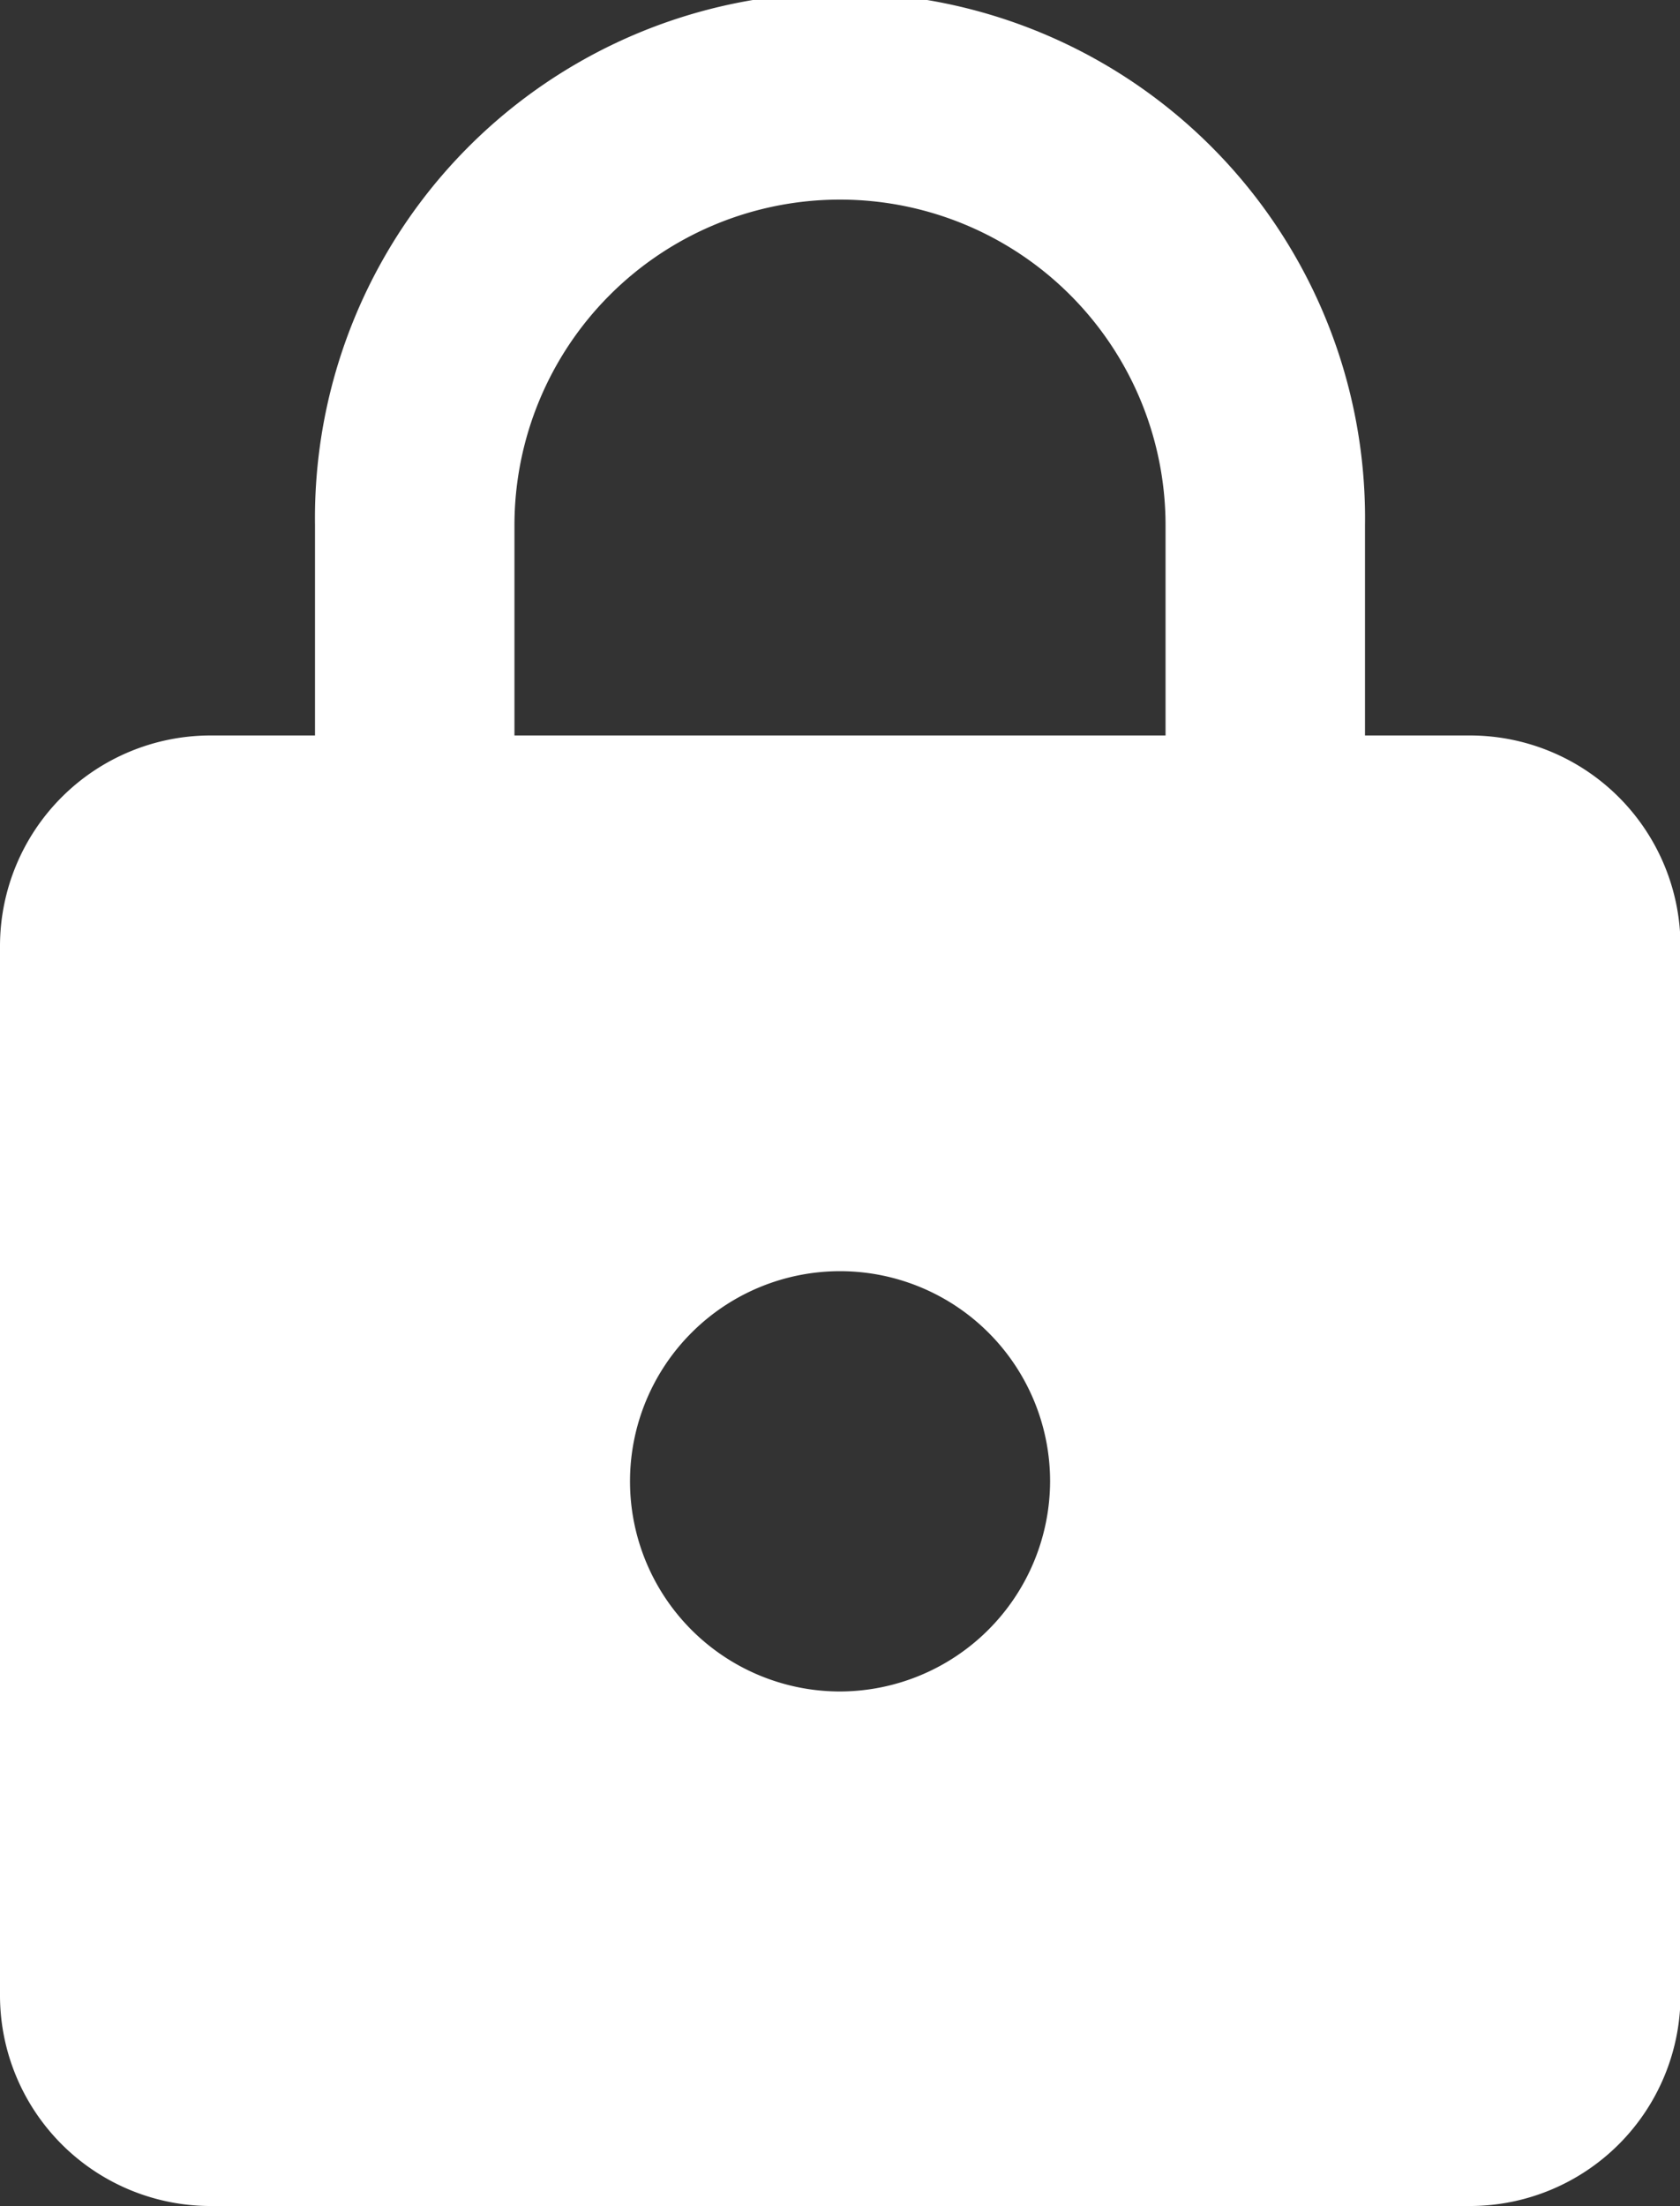 <svg xmlns="http://www.w3.org/2000/svg" width="16.661" height="21.868" viewBox="0 0 16.661 21.868">
  <rect x="0" y="0" width="16.661" height="21.868" fill="#333333" stroke="none"/>
  <path id="icon_password" d="M21.329,10.524H20.287V8.441a5.207,5.207,0,1,0-10.413,0v2.083H8.833A2.089,2.089,0,0,0,6.75,12.606V23.02A2.089,2.089,0,0,0,8.833,25.1h12.5a2.089,2.089,0,0,0,2.083-2.083V12.606A2.089,2.089,0,0,0,21.329,10.524ZM15.081,20a2.083,2.083,0,1,1,2.083-2.083A2.089,2.089,0,0,1,15.081,20Zm3.228-9.476H11.852V8.441a3.228,3.228,0,1,1,6.457,0Z" transform="translate(-6.75 -3.234)" fill="#fff"/>
</svg>
